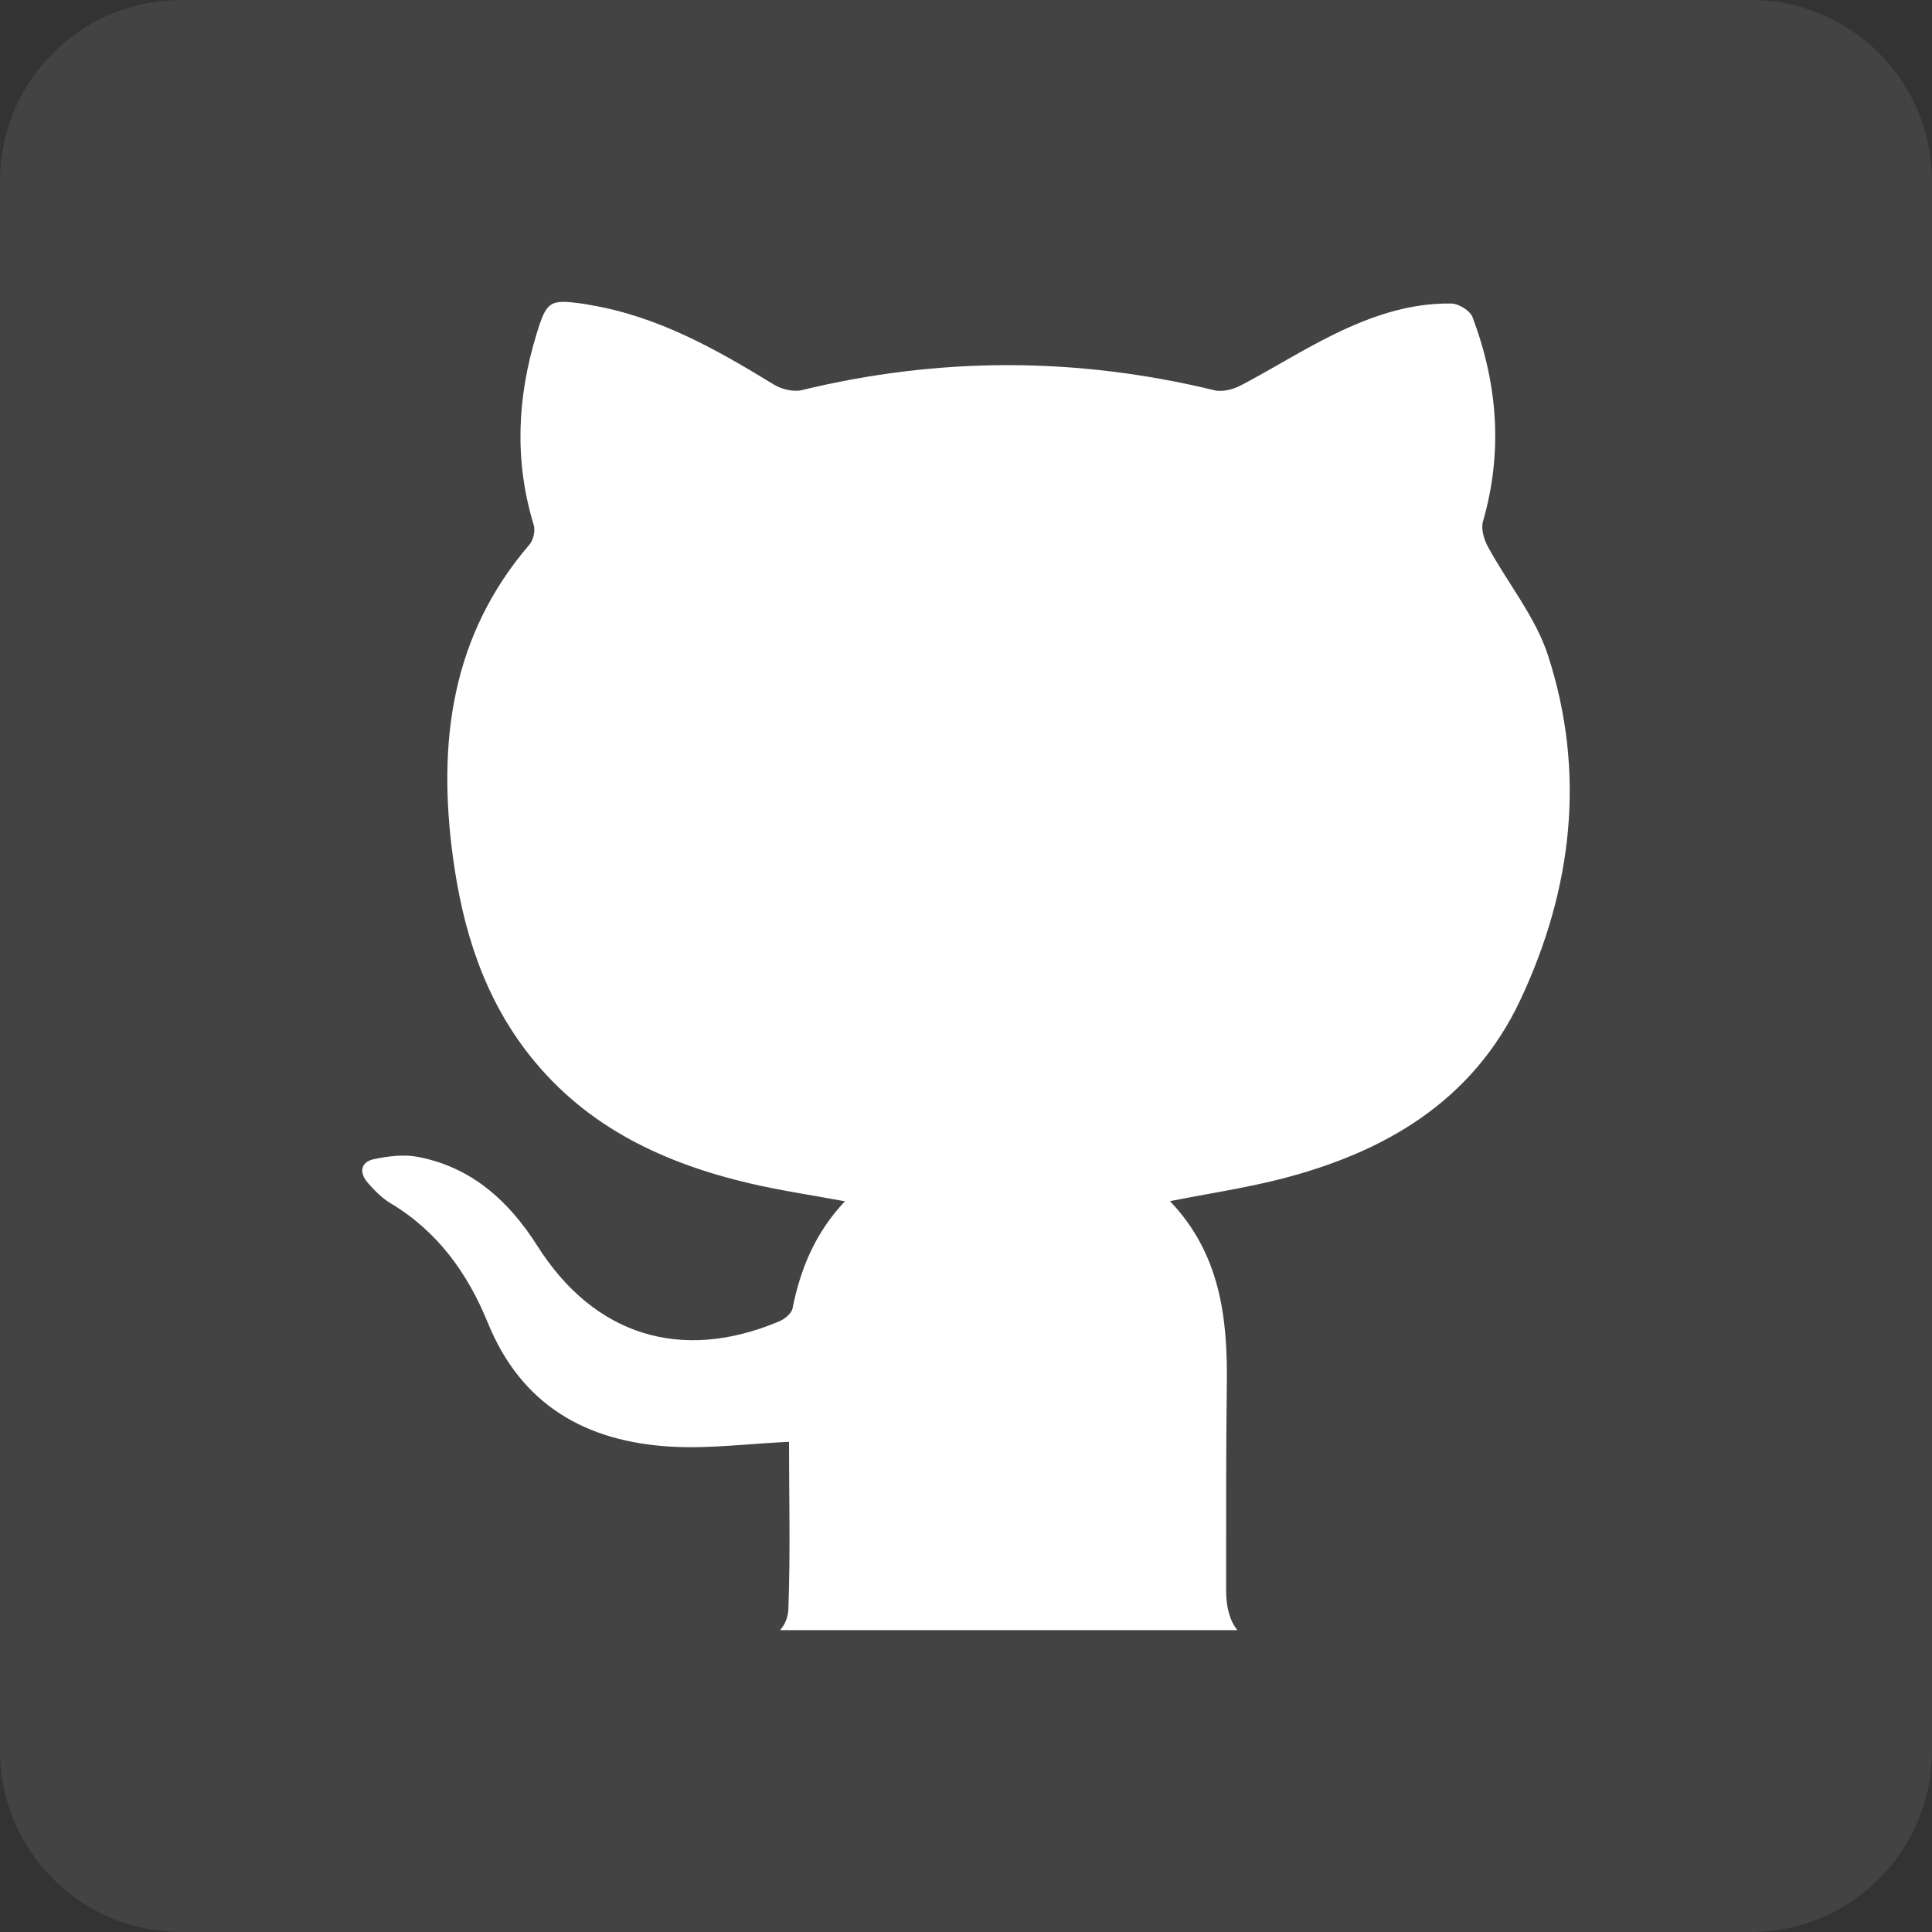 <svg width="28" height="28" viewBox="0 0 28 28" fill="none" xmlns="http://www.w3.org/2000/svg">
<rect x="0" y="0" width="28" height="28" fill="#333333" stroke="none"/>
<path opacity="0.08" d="M25.375 0H2.625C1.175 0 0 1.175 0 2.625V25.375C0 26.825 1.175 28 2.625 28H25.375C26.825 28 28 26.825 28 25.375V2.625C28 1.175 26.825 0 25.375 0Z" fill="white"/>
<path d="M11.305 23.625C11.378 23.544 11.422 23.438 11.426 23.312C11.456 22.498 11.435 21.683 11.435 20.896C10.846 20.923 10.283 20.998 9.727 20.966C8.5 20.895 7.558 20.371 7.069 19.169C6.779 18.456 6.343 17.847 5.663 17.44C5.536 17.364 5.425 17.252 5.328 17.139C5.201 16.991 5.225 16.838 5.426 16.798C5.628 16.756 5.849 16.728 6.048 16.765C6.832 16.912 7.374 17.404 7.789 18.058C8.609 19.353 9.871 19.749 11.291 19.151C11.37 19.118 11.471 19.037 11.486 18.963C11.6 18.39 11.814 17.868 12.245 17.41C11.766 17.321 11.322 17.256 10.887 17.155C9.633 16.864 8.507 16.342 7.683 15.304C7.011 14.458 6.704 13.467 6.563 12.412C6.341 10.761 6.539 9.214 7.672 7.894C7.73 7.828 7.761 7.691 7.735 7.608C7.452 6.68 7.495 5.759 7.776 4.841C7.924 4.359 7.965 4.335 8.456 4.403C8.486 4.407 8.516 4.414 8.545 4.419C9.53 4.582 10.378 5.06 11.213 5.572C11.326 5.641 11.497 5.684 11.62 5.654C13.615 5.17 15.606 5.172 17.6 5.656C17.716 5.684 17.871 5.644 17.982 5.586C18.436 5.349 18.87 5.072 19.33 4.847C19.865 4.585 20.429 4.388 21.035 4.399C21.142 4.401 21.306 4.503 21.341 4.596C21.706 5.565 21.783 6.551 21.492 7.559C21.461 7.666 21.508 7.82 21.565 7.926C21.852 8.453 22.253 8.94 22.435 9.499C22.988 11.204 22.787 12.892 22.033 14.494C21.342 15.963 20.061 16.707 18.545 17.091C18.033 17.22 17.508 17.299 16.956 17.408C17.68 18.165 17.793 19.089 17.78 20.056C17.767 21.055 17.771 22.053 17.77 23.051C17.77 23.303 17.827 23.495 17.933 23.625H11.305Z" fill="white"/>
</svg>
